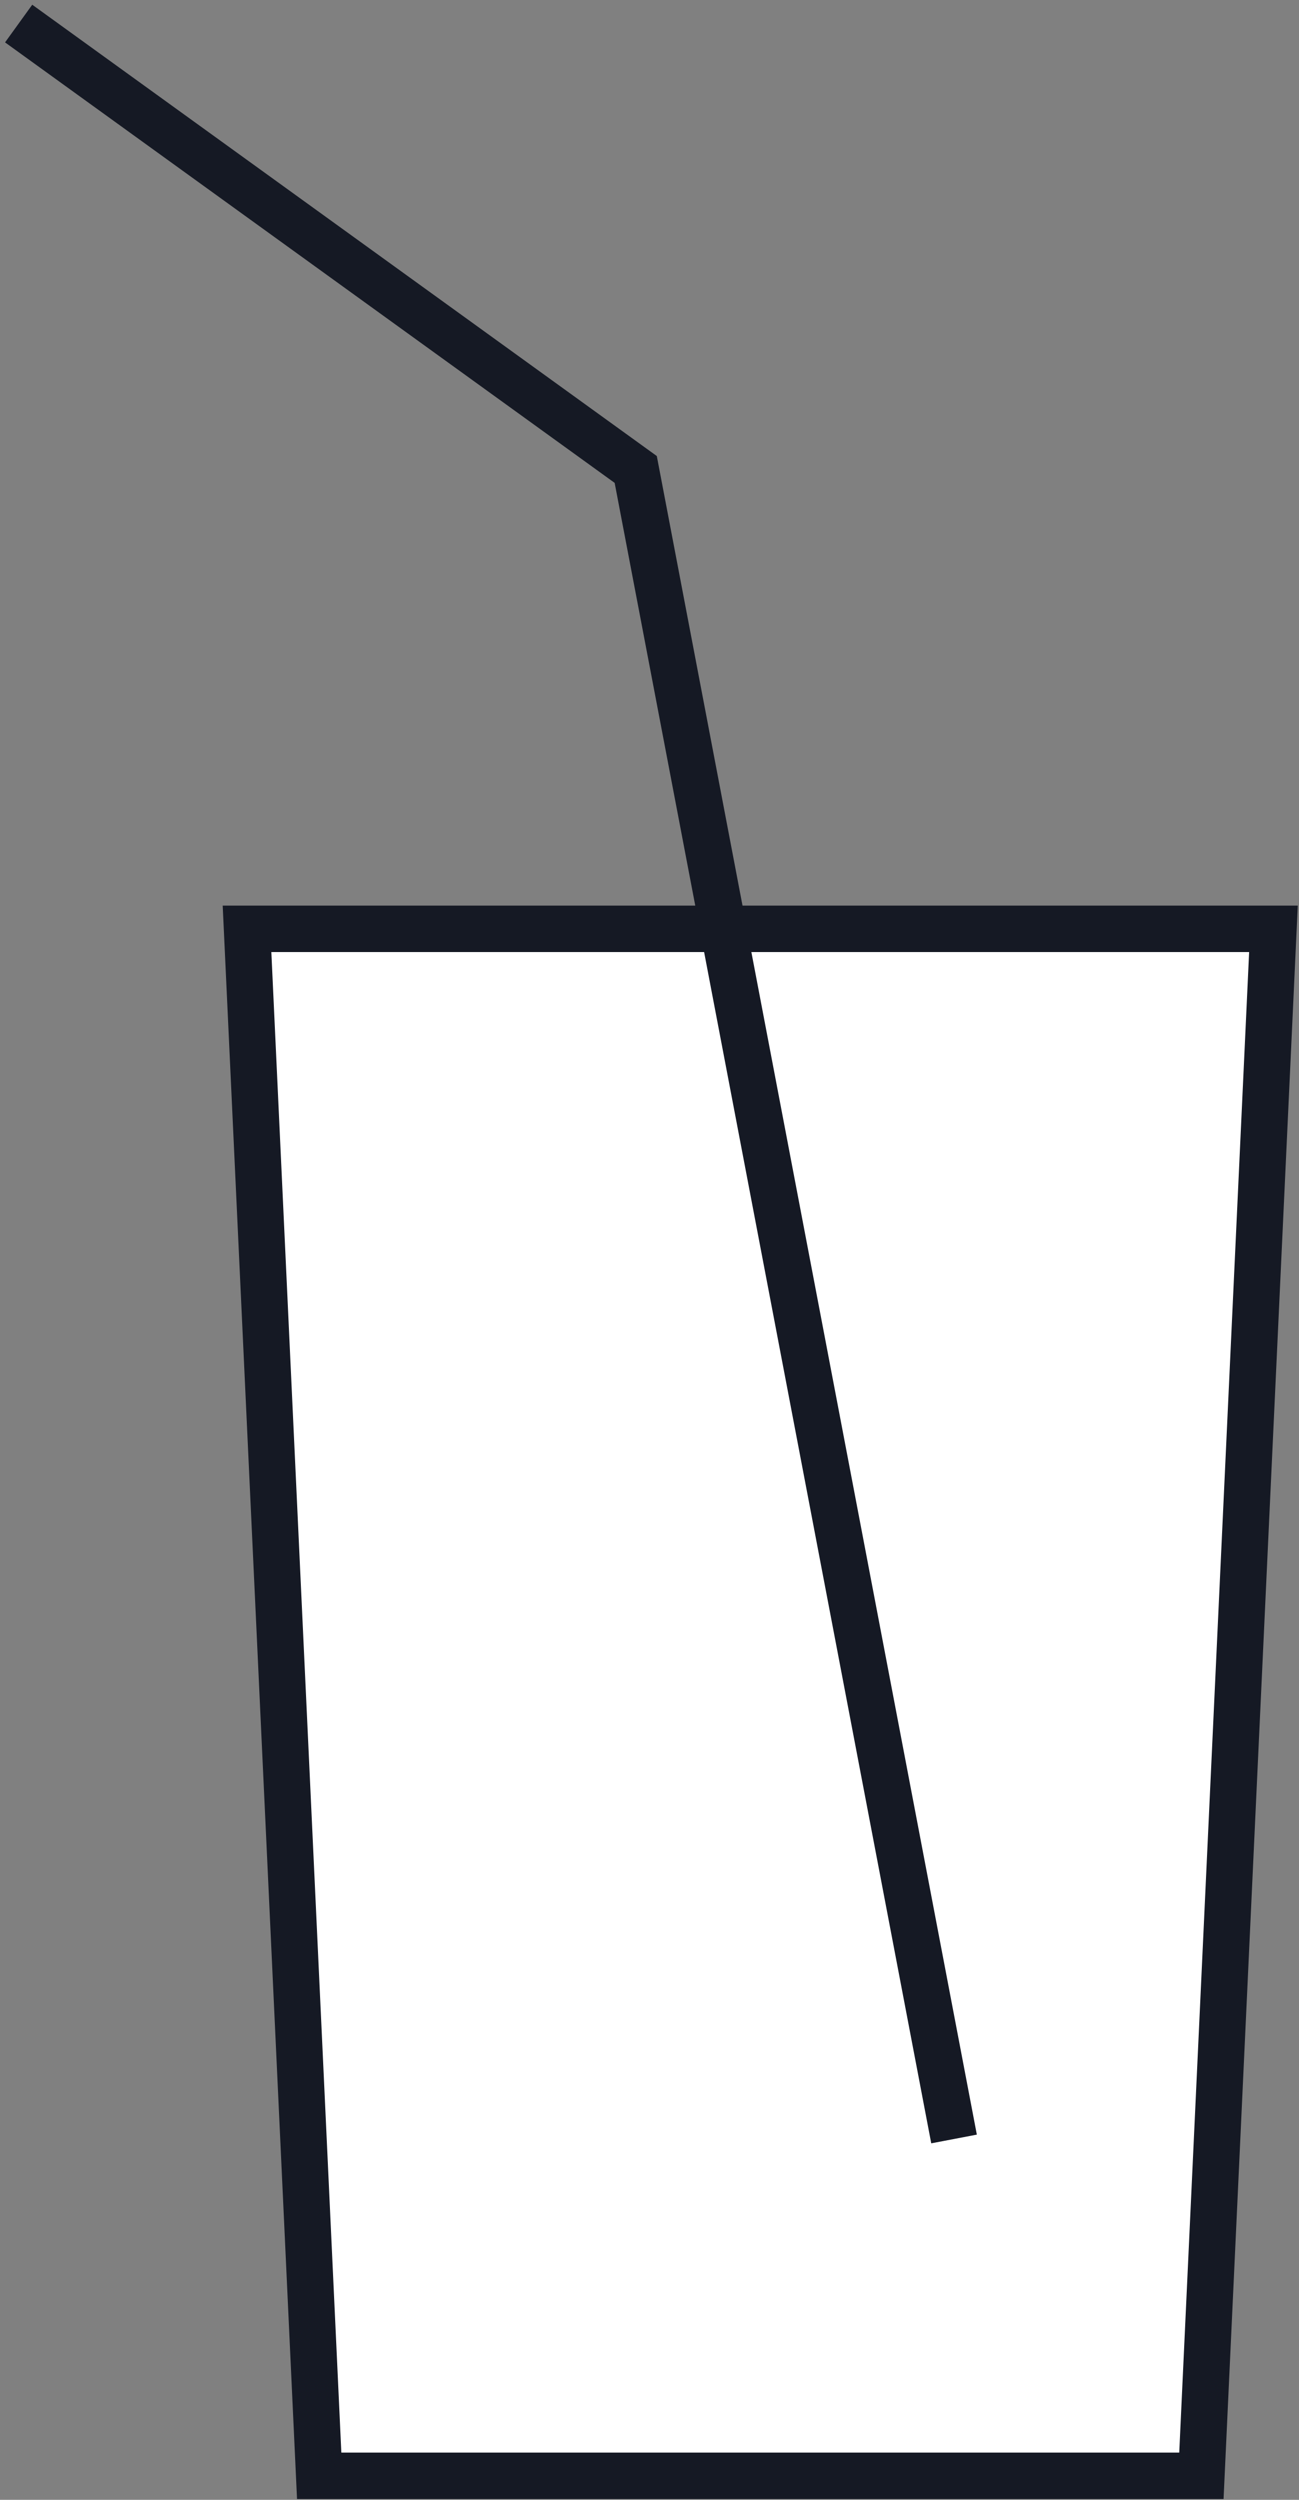 <svg width="117" height="225" viewBox="0 0 117 225" fill="none" xmlns="http://www.w3.org/2000/svg">
<rect x="0" y="0" width="117" height="225" fill="#808080" stroke="none"/>
<path d="M114.699 83.6L108.209 222.836H28.749L22.249 83.6H114.699Z" fill="white" stroke="#151924" stroke-width="4.182"/>
<path d="M85.93 192.52L57.26 42.255L1.68 2.12" stroke="#151924" stroke-width="4.182" stroke-miterlimit="10"/>
</svg>
